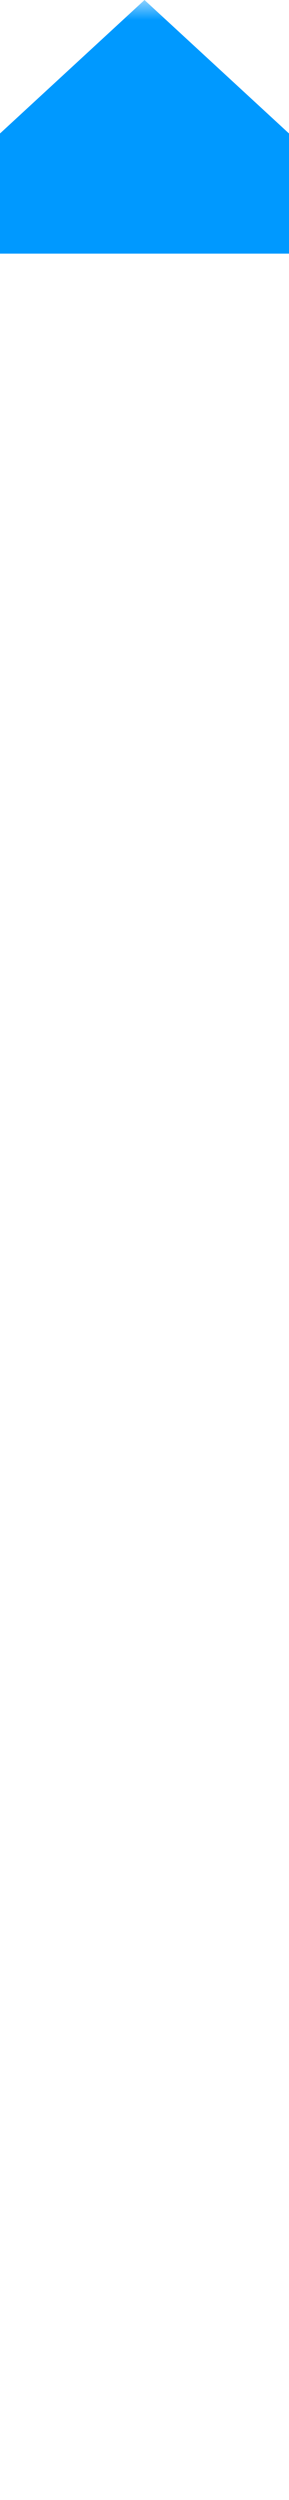 ﻿<?xml version="1.0" encoding="utf-8"?>
<svg version="1.1" width="8px" height="69px" viewBox="1306 742  8 69" xmlns:xlink="http://www.w3.org/1999/xlink" xmlns="http://www.w3.org/2000/svg">
  <defs>
    <mask fill="white" id="clip139">
      <path d="M 1293 760  L 1327 760  L 1327 788  L 1293 788  Z M 1293 742  L 1327 742  L 1327 815  L 1293 815  Z " fill-rule="evenodd" />
    </mask>
  </defs>
  <path d="M 1317.6 749  L 1310 742  L 1302.4 749  L 1317.6 749  Z " fill-rule="nonzero" fill="#0099ff" stroke="none" mask="url(#clip139)" />
  <rect fill-rule="evenodd" fill="#0099ff" stroke="none" x="1309" y="748" width="2" height="59" mask="url(#clip139)" />
  <path d="" stroke-width="2" stroke="#0099ff" fill="none" mask="url(#clip139)" />
</svg>